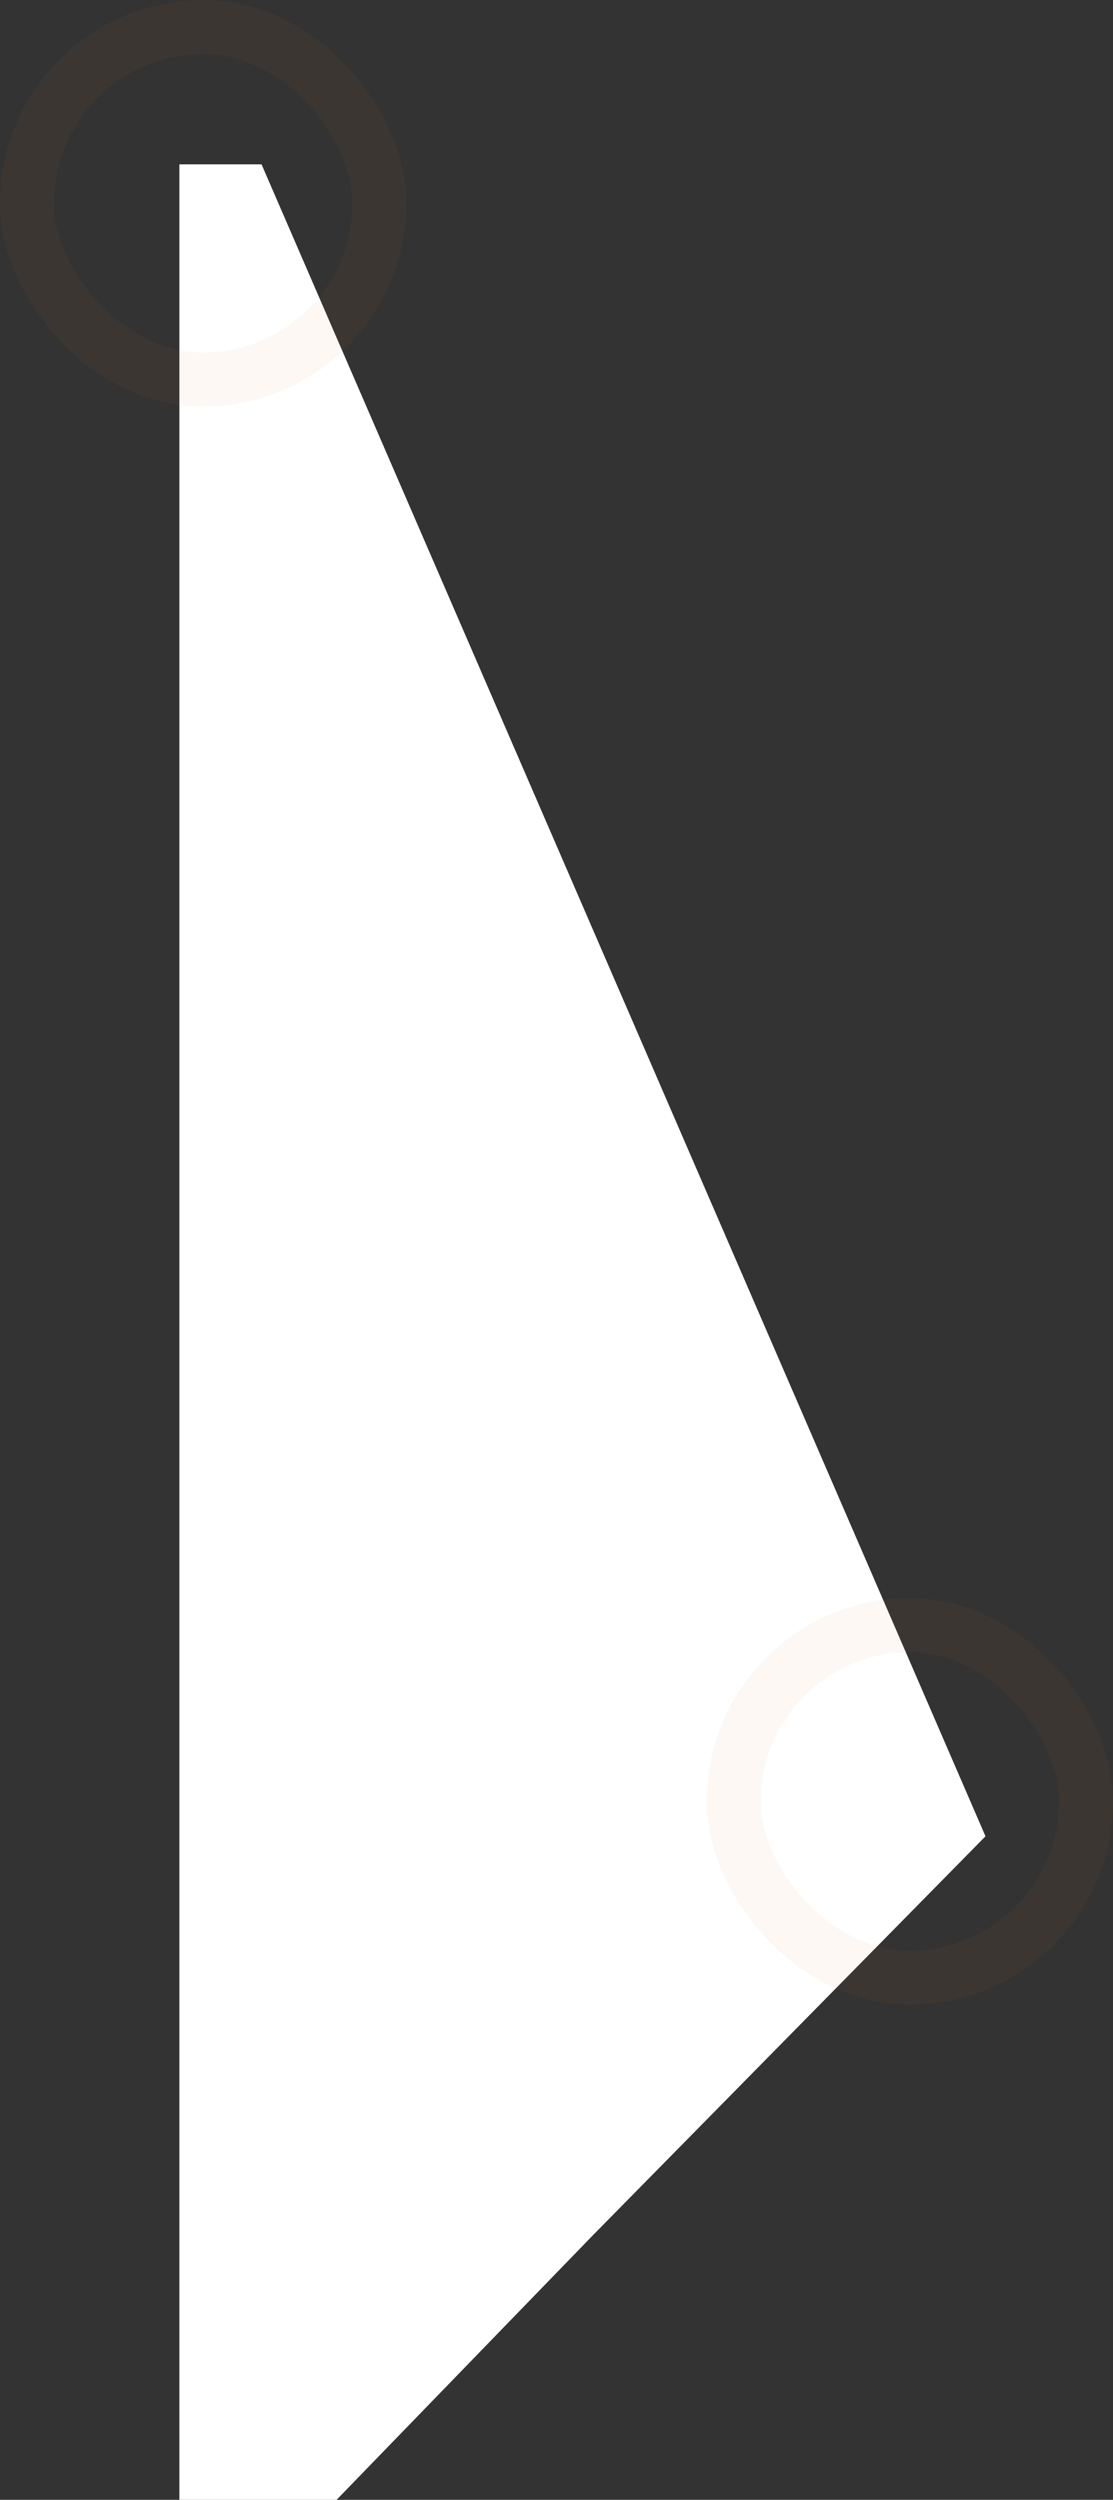 <svg width="515" height="1156" viewBox="0 0 515 1156" fill="none" xmlns="http://www.w3.org/2000/svg">
<rect x="0" y="0" width="515" height="1156" fill="#333333" stroke="none"/>
<path d="M83 76H121.016L456 849.151L274.183 1033.81L155.727 1156H83V76Z" fill="white"/>
<rect x="12.5" y="12.5" width="163" height="163" rx="81.5" stroke="#CC6600" stroke-opacity="0.05" stroke-width="25"/>
<rect x="339.5" y="751.5" width="163" height="163" rx="81.5" stroke="#CC6600" stroke-opacity="0.05" stroke-width="25"/>
</svg>
